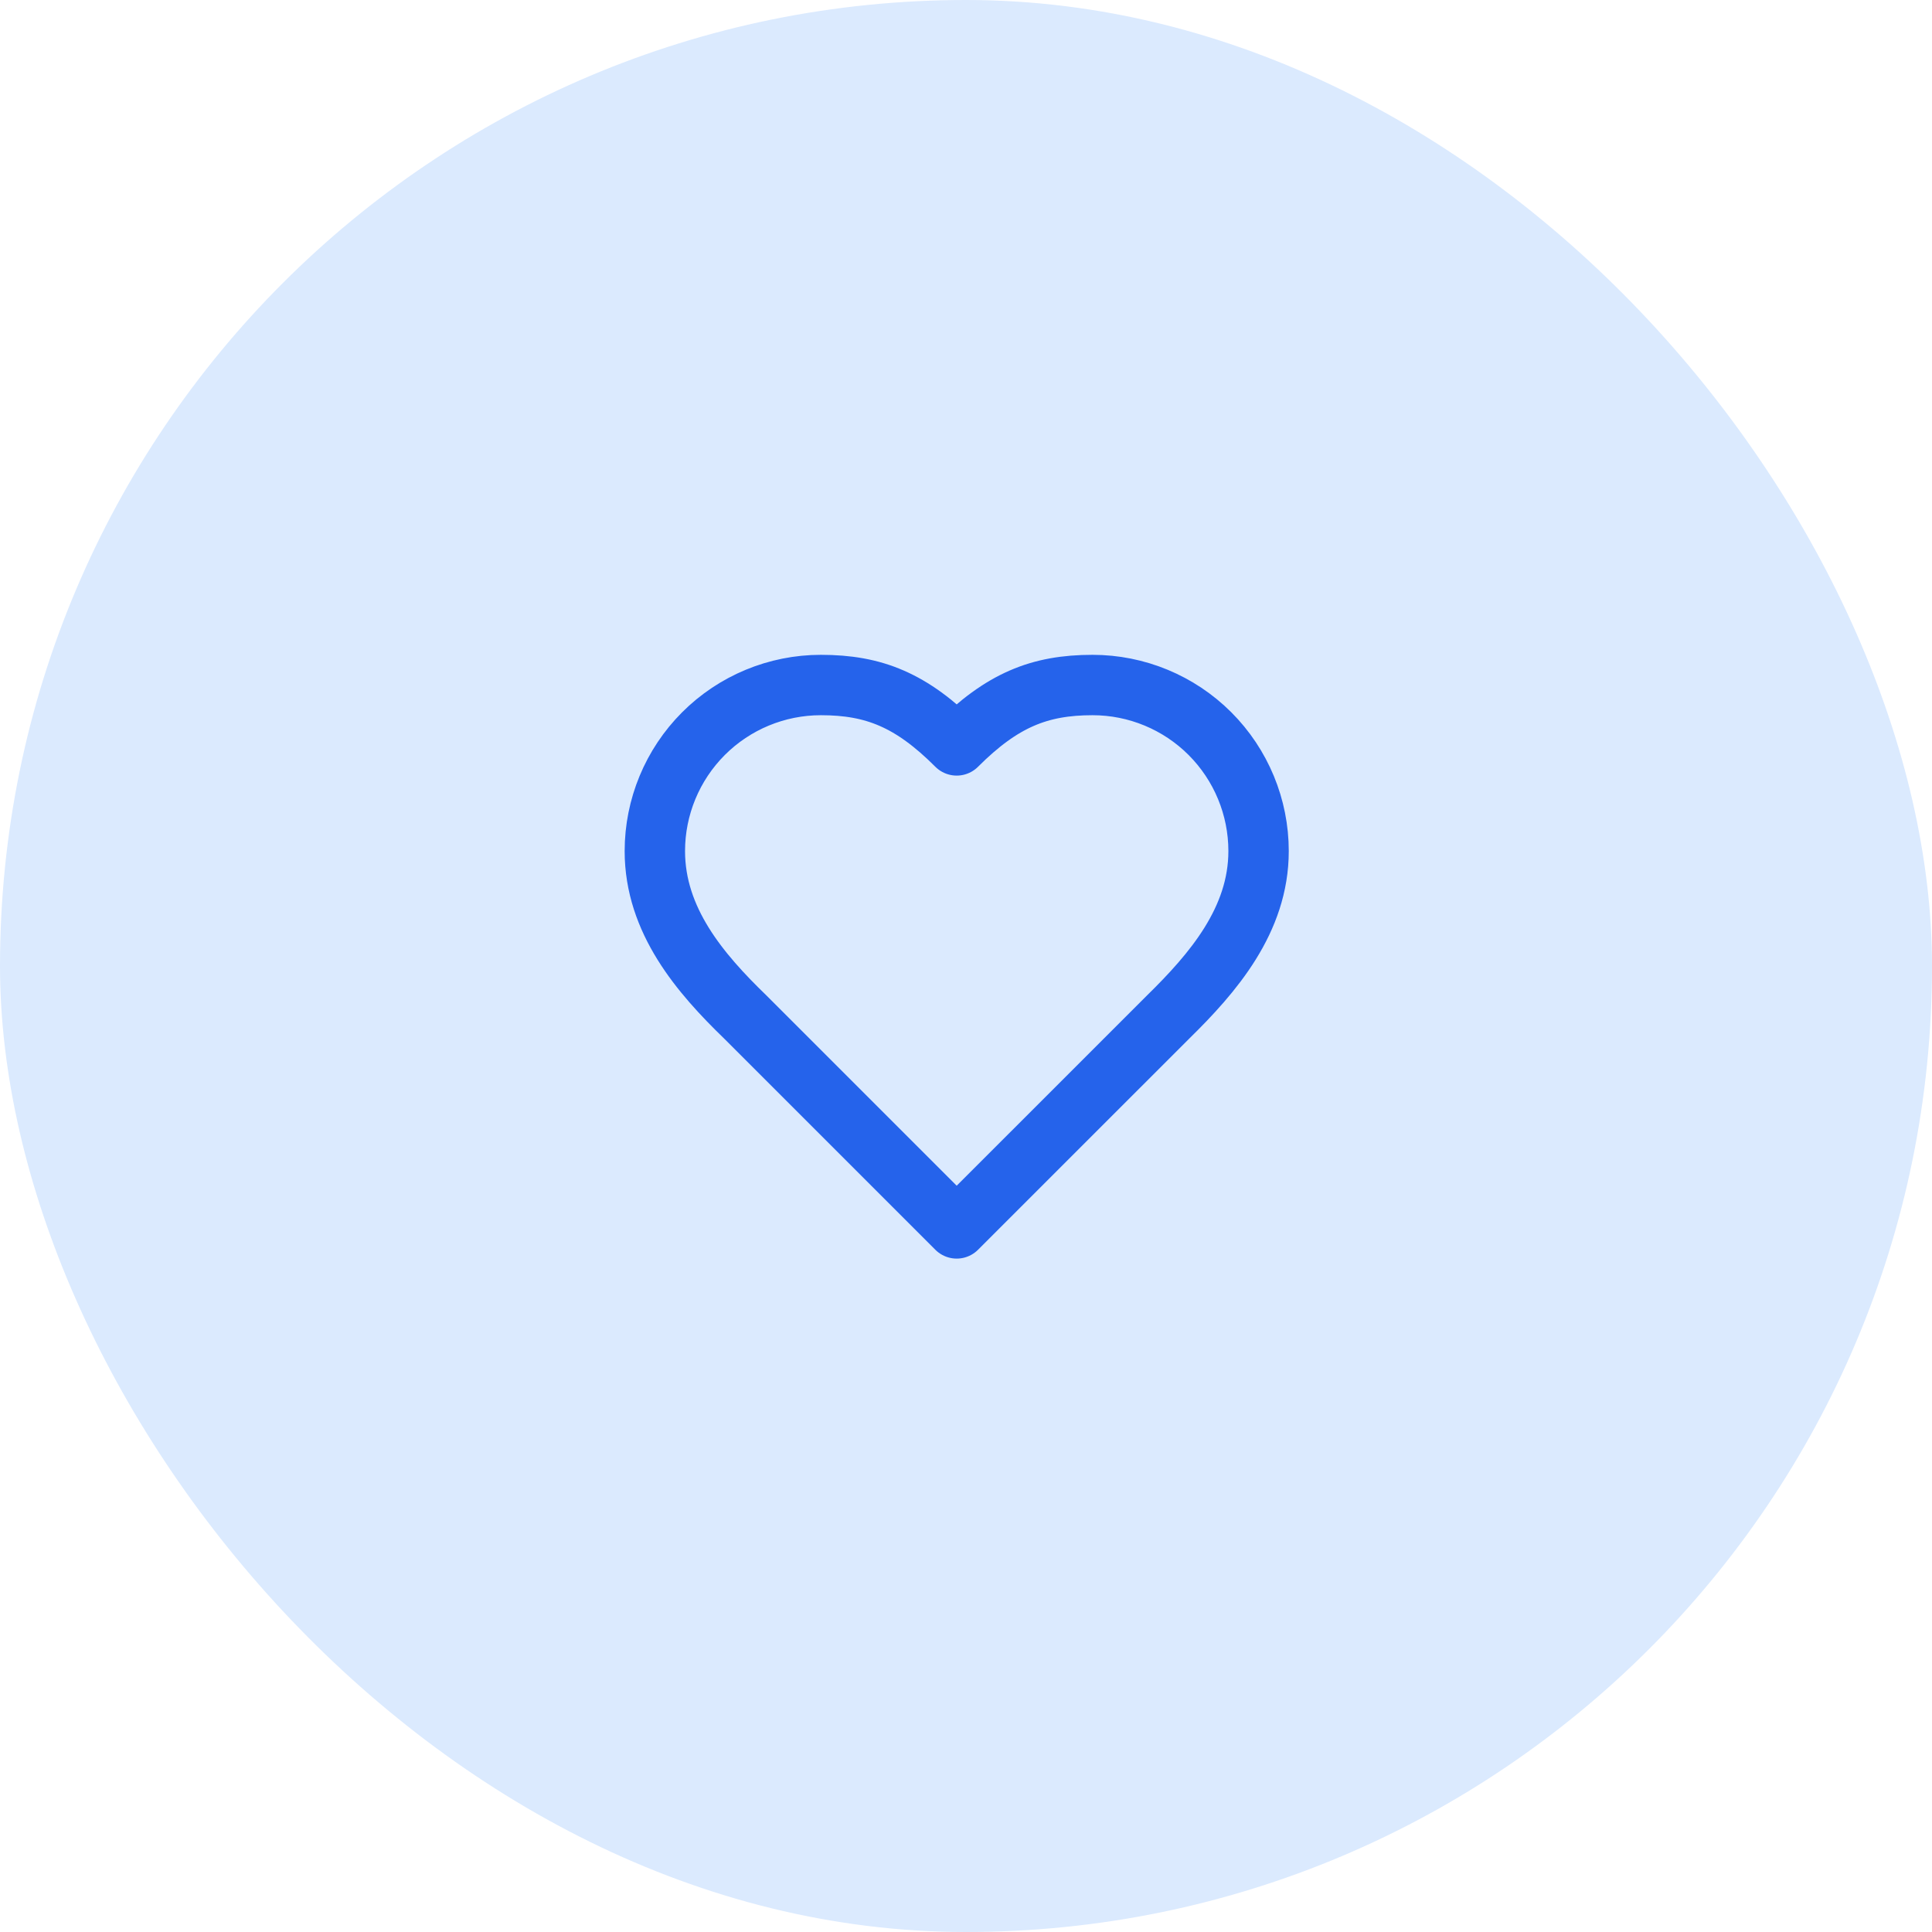 <svg width="39" height="39" viewBox="0 0 39 39" fill="none" xmlns="http://www.w3.org/2000/svg">
<rect width="39" height="39" rx="19.5" fill="#DBEAFE"/>
<path d="M23.578 20.532C24.486 19.642 25.406 18.575 25.406 17.18C25.406 16.291 25.053 15.439 24.425 14.81C23.796 14.181 22.944 13.828 22.055 13.828C20.982 13.828 20.227 14.133 19.312 15.047C18.398 14.133 17.643 13.828 16.57 13.828C15.681 13.828 14.829 14.181 14.2 14.81C13.572 15.439 13.219 16.291 13.219 17.18C13.219 18.581 14.133 19.648 15.047 20.532L19.312 24.797L23.578 20.532Z" stroke="#2563EB" stroke-width="1.219" stroke-linecap="round" stroke-linejoin="round"/>
</svg>
